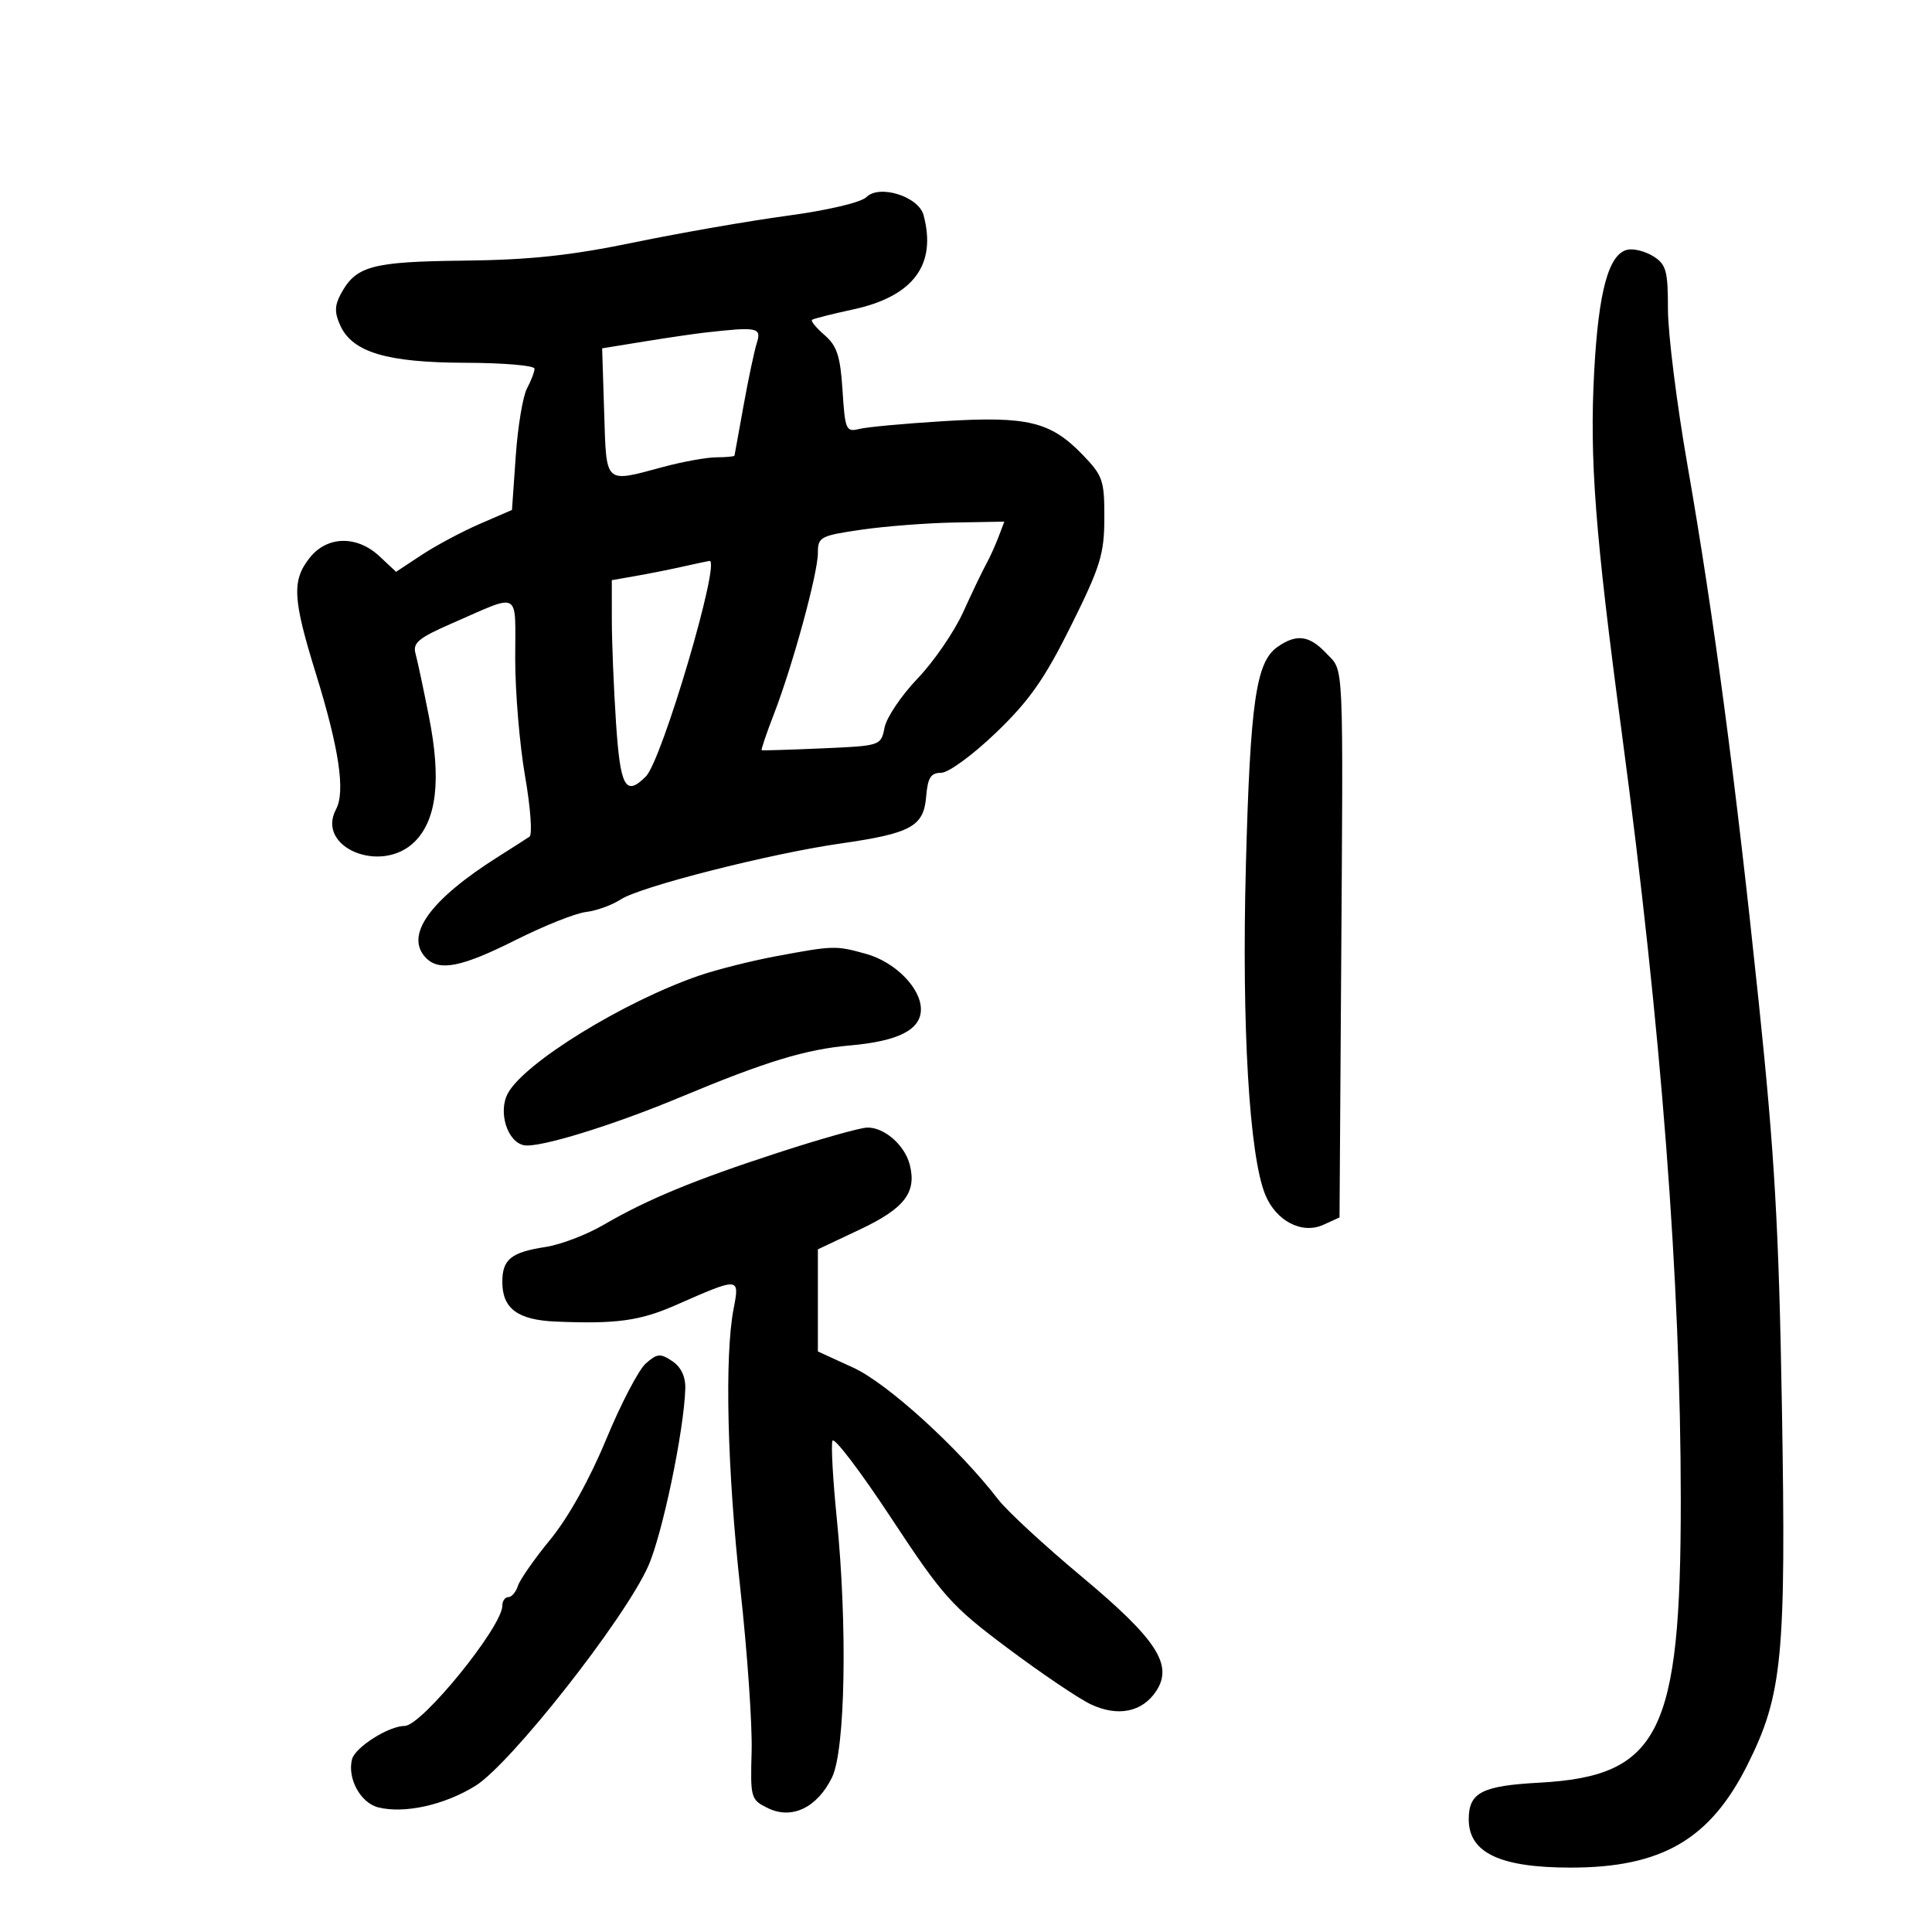 <svg xmlns="http://www.w3.org/2000/svg" width="300" height="300" viewBox="0 0 300 300" version="1.1">
	<path d="M 134.537 30.606 C 133.710 31.433, 128.556 32.649, 122.304 33.492 C 116.362 34.294, 105.650 36.158, 98.500 37.636 C 88.579 39.686, 82.303 40.357, 72 40.472 C 57.678 40.632, 55.250 41.296, 52.896 45.694 C 51.953 47.456, 51.940 48.572, 52.838 50.543 C 54.734 54.706, 60.077 56.299, 72.250 56.331 C 78.162 56.347, 83 56.759, 83 57.246 C 83 57.733, 82.475 59.113, 81.833 60.312 C 81.191 61.512, 80.403 66.248, 80.083 70.838 L 79.500 79.183 74.500 81.350 C 71.750 82.542, 67.700 84.704, 65.500 86.155 L 61.500 88.792 58.945 86.396 C 55.426 83.095, 50.777 83.197, 48.073 86.635 C 45.296 90.165, 45.450 92.979, 49.059 104.627 C 52.654 116.231, 53.648 122.920, 52.185 125.654 C 48.997 131.611, 59.259 135.832, 64.408 130.682 C 67.811 127.280, 68.529 121.050, 66.630 111.397 C 65.775 107.054, 64.827 102.600, 64.523 101.500 C 64.060 99.825, 64.989 99.056, 70.235 96.770 C 81.006 92.076, 80 91.511, 80 102.262 C 80 107.474, 80.691 115.698, 81.535 120.539 C 82.379 125.379, 82.687 129.600, 82.219 129.920 C 81.751 130.239, 79.598 131.616, 77.434 132.981 C 66.666 139.771, 62.723 145.323, 66.200 148.800 C 68.257 150.857, 71.760 150.143, 80.044 145.978 C 84.444 143.766, 89.370 141.801, 90.992 141.613 C 92.613 141.424, 95.051 140.541, 96.409 139.652 C 99.426 137.675, 119.585 132.548, 130.500 130.982 C 141.464 129.410, 143.425 128.340, 143.810 123.719 C 144.058 120.753, 144.531 120, 146.147 120 C 147.271 120, 151.063 117.225, 154.662 113.769 C 159.840 108.797, 162.192 105.443, 166.308 97.164 C 170.868 87.989, 171.467 86.056, 171.482 80.452 C 171.499 74.581, 171.249 73.857, 168.072 70.577 C 163.126 65.470, 159.548 64.605, 146.620 65.390 C 140.566 65.758, 134.630 66.306, 133.428 66.607 C 131.377 67.122, 131.217 66.755, 130.827 60.623 C 130.488 55.304, 129.972 53.710, 128.045 52.039 C 126.744 50.911, 125.864 49.842, 126.090 49.663 C 126.315 49.485, 129.174 48.762, 132.441 48.055 C 141.817 46.029, 145.483 41.127, 143.407 33.394 C 142.633 30.508, 136.547 28.596, 134.537 30.606 M 252.731 38.773 C 249.802 39.404, 248.222 45.154, 247.547 57.648 C 246.808 71.326, 247.675 82.665, 251.857 114 C 257.981 159.891, 260.974 198.824, 260.990 232.803 C 261.008 269.182, 257.704 275.796, 239.009 276.814 C 230.088 277.299, 228.064 278.351, 228.064 282.500 C 228.064 287.697, 232.922 290, 243.887 290 C 258.030 290, 265.544 285.632, 271.342 274.043 C 276.791 263.152, 277.355 257.297, 276.694 218.500 C 276.220 190.668, 275.566 179.239, 273.084 155.500 C 269.467 120.891, 266.117 95.664, 262.021 72.187 C 260.359 62.665, 259 51.804, 259 48.052 C 259 42.064, 258.725 41.056, 256.750 39.811 C 255.512 39.031, 253.704 38.564, 252.731 38.773 M 109.500 51.639 C 107.850 51.825, 103.575 52.452, 100 53.033 L 93.500 54.088 93.816 64.044 C 94.176 75.345, 93.775 74.976, 103 72.500 C 106.025 71.688, 109.737 71.018, 111.250 71.012 C 112.763 71.005, 114.024 70.888, 114.053 70.750 C 114.082 70.612, 114.714 67.125, 115.456 63 C 116.199 58.875, 117.128 54.487, 117.520 53.250 C 118.281 50.850, 117.633 50.720, 109.500 51.639 M 133.750 82.253 C 127.369 83.180, 127 83.378, 127 85.874 C 127 89.034, 123.091 103.343, 120.152 110.940 C 118.994 113.933, 118.149 116.431, 118.274 116.493 C 118.398 116.555, 122.615 116.426, 127.644 116.207 C 136.777 115.809, 136.789 115.805, 137.358 112.960 C 137.671 111.393, 139.980 107.969, 142.488 105.352 C 144.996 102.734, 148.179 98.097, 149.563 95.046 C 150.946 91.996, 152.533 88.683, 153.089 87.683 C 153.645 86.684, 154.516 84.772, 155.025 83.433 L 155.950 81 148.225 81.136 C 143.976 81.210, 137.463 81.713, 133.750 82.253 M 106 87.987 C 104.075 88.420, 100.813 89.070, 98.750 89.432 L 95 90.091 95.005 96.295 C 95.008 99.708, 95.301 106.888, 95.656 112.250 C 96.319 122.264, 97.134 123.724, 100.295 120.562 C 102.801 118.056, 112.011 86.820, 110.161 87.100 C 109.798 87.156, 107.925 87.555, 106 87.987 M 198.364 100.457 C 195.024 102.797, 194.130 109.015, 193.456 134.580 C 192.803 159.382, 193.988 179.454, 196.463 185.500 C 198.144 189.608, 202.172 191.698, 205.491 190.186 L 208 189.043 208.243 152.271 C 208.580 101.309, 208.718 104.393, 205.978 101.476 C 203.317 98.644, 201.332 98.379, 198.364 100.457 M 120.500 148.484 C 116.650 149.200, 111.250 150.564, 108.500 151.513 C 96.805 155.549, 81.412 165.034, 78.859 169.777 C 77.311 172.652, 78.771 177.332, 81.372 177.833 C 83.695 178.280, 95.100 174.772, 105.665 170.360 C 118.914 164.828, 125.109 162.940, 132 162.334 C 139.503 161.675, 143.001 159.891, 142.999 156.727 C 142.997 153.418, 138.989 149.368, 134.478 148.116 C 129.754 146.804, 129.484 146.811, 120.500 148.484 M 121 178.930 C 107.803 183.223, 100.512 186.234, 93.717 190.197 C 91.087 191.732, 87.037 193.276, 84.717 193.630 C 79.369 194.446, 78 195.550, 78 199.051 C 78 203.200, 80.387 204.969, 86.321 205.215 C 95.734 205.607, 99.374 205.105, 104.967 202.643 C 114.858 198.288, 114.868 198.289, 113.914 203.224 C 112.495 210.564, 112.920 228.238, 114.962 246.730 C 116.041 256.503, 116.829 267.860, 116.712 271.966 C 116.506 279.209, 116.582 279.473, 119.250 280.771 C 122.967 282.579, 126.900 280.689, 129.198 275.988 C 131.263 271.766, 131.611 252.416, 129.924 235.653 C 129.332 229.771, 129.034 224.405, 129.262 223.729 C 129.490 223.053, 133.586 228.436, 138.365 235.690 C 146.426 247.926, 147.737 249.391, 156.480 255.934 C 161.665 259.814, 167.455 263.726, 169.348 264.629 C 173.556 266.635, 177.387 265.865, 179.540 262.579 C 182.208 258.507, 179.612 254.535, 167.889 244.751 C 162.175 239.983, 156.375 234.620, 155 232.835 C 148.861 224.863, 137.787 214.792, 132.496 212.369 L 127 209.853 127 201.925 L 127 193.997 133.564 190.896 C 140.464 187.636, 142.365 185.159, 141.267 180.857 C 140.481 177.777, 137.238 174.975, 134.597 175.095 C 133.444 175.147, 127.325 176.873, 121 178.930 M 100.274 211.723 C 99.167 212.701, 96.396 218.011, 94.116 223.526 C 91.572 229.678, 88.233 235.666, 85.475 239.026 C 83.003 242.036, 80.730 245.287, 80.423 246.250 C 80.116 247.213, 79.446 248, 78.933 248 C 78.420 248, 78 248.600, 78 249.334 C 78 252.594, 65.487 268, 62.839 268 C 60.377 268, 55.154 271.302, 54.666 273.168 C 53.893 276.126, 55.974 279.955, 58.732 280.648 C 62.788 281.666, 68.988 280.295, 73.810 277.314 C 79.278 273.933, 96.960 251.464, 100.646 243.211 C 102.844 238.292, 106.212 222.187, 106.412 215.637 C 106.469 213.772, 105.766 212.281, 104.394 211.361 C 102.541 210.117, 102.045 210.160, 100.274 211.723" stroke="none" fill="black" fill-rule="evenodd"/>
</svg>